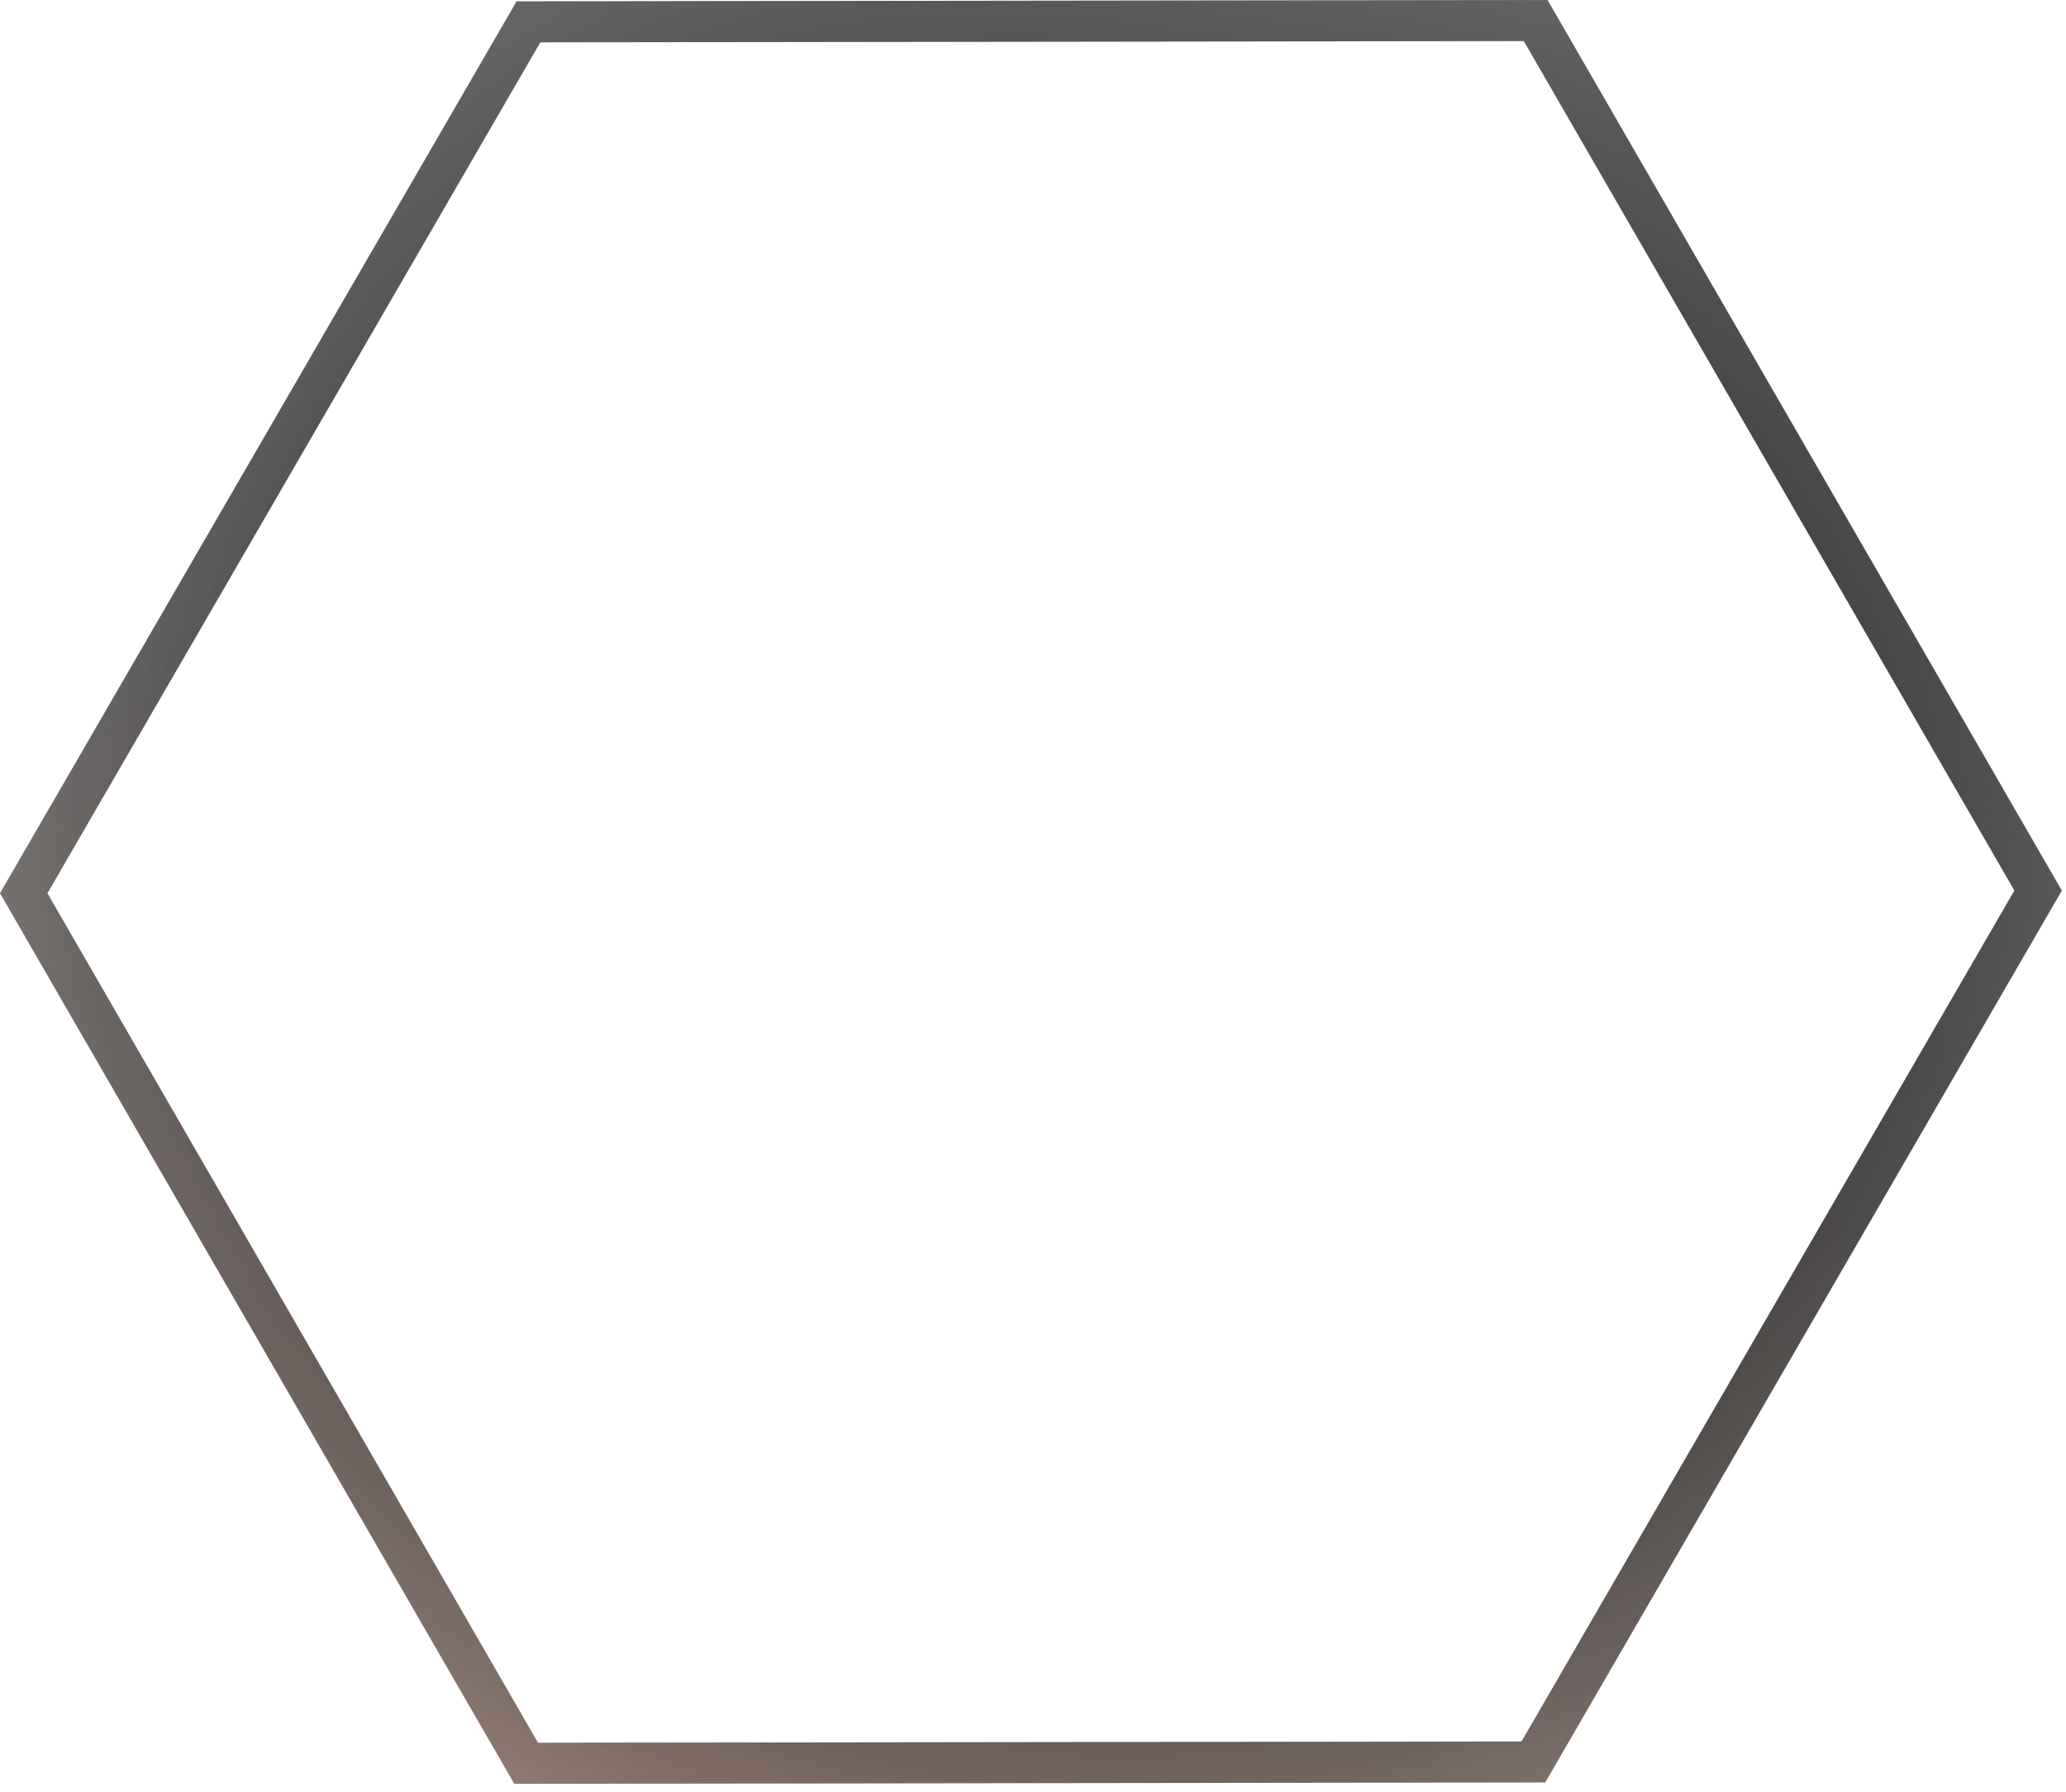 <svg width="151" height="131" viewBox="0 0 151 131" fill="none" xmlns="http://www.w3.org/2000/svg">
    <path d="M1.733 65.302l36.89-63.706 73.617-.095 36.722 63.605-36.891 63.706-73.616.095L1.733 65.302z" stroke="url(#paint0_radial)" stroke-width="3"/>
    <path d="M1.733 65.302l36.89-63.706 73.617-.095 36.722 63.605-36.891 63.706-73.616.095L1.733 65.302z" stroke="url(#paint1_radial)" stroke-width="3"/>
    <path d="M1.733 65.302l36.89-63.706 73.617-.095 36.722 63.605-36.891 63.706-73.616.095L1.733 65.302z" stroke="url(#paint2_radial)" stroke-width="3"/>
    <defs>
        <radialGradient id="paint0_radial" cx="0" cy="0" r="1" gradientUnits="userSpaceOnUse" gradientTransform="matrix(105.282 -64.991 74.776 121.133 59.46 162.534)">
            <stop stop-color="#FF4B00" stop-opacity=".27"/>
            <stop offset="1" stop-color="#FF4B00" stop-opacity="0"/>
        </radialGradient>
        <radialGradient id="paint1_radial" cx="0" cy="0" r="1" gradientUnits="userSpaceOnUse" gradientTransform="matrix(-33.896 185.595 -126.057 -23.022 94.737 -25.206)">
            <stop stop-color="#B5B5B5"/>
            <stop offset="1" stop-opacity="0"/>
        </radialGradient>
        <radialGradient id="paint2_radial" cx="0" cy="0" r="1" gradientUnits="userSpaceOnUse" gradientTransform="matrix(13.987 -120.995 152.934 17.679 82.385 66.566)">
            <stop/>
            <stop offset="1" stop-opacity="0"/>
        </radialGradient>
    </defs>
</svg>